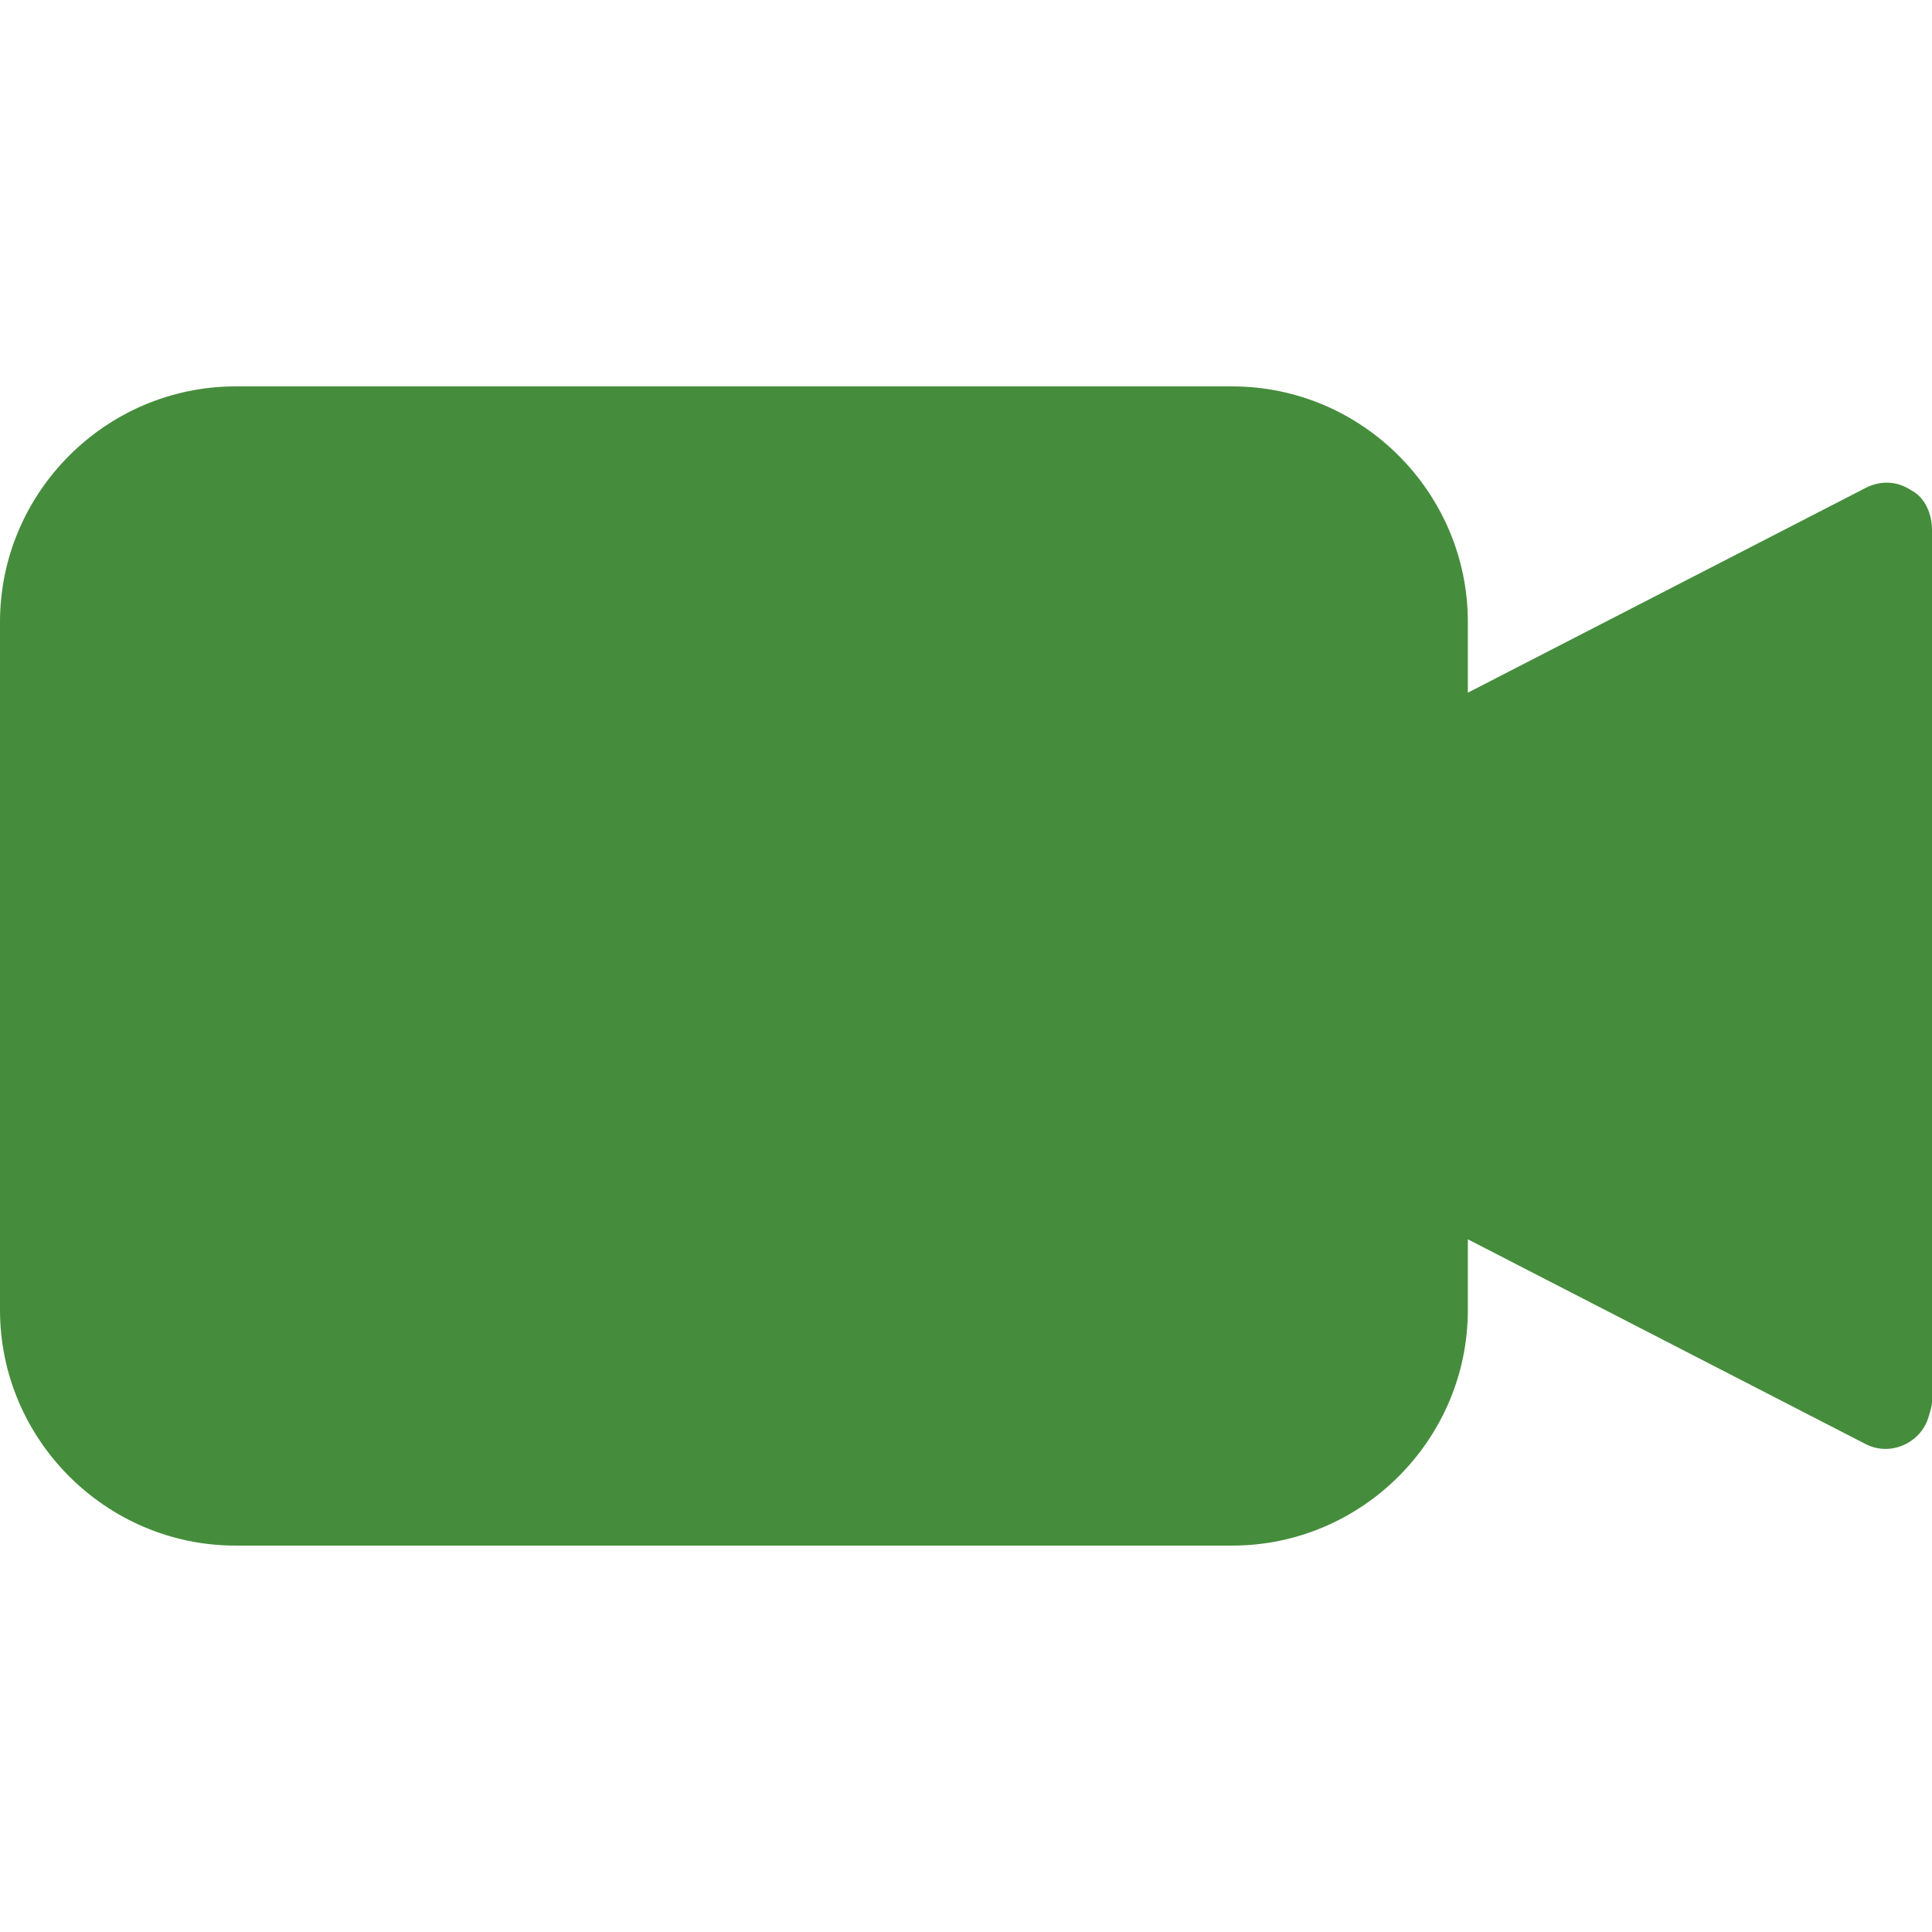 <?xml version="1.0" encoding="iso-8859-1"?>
<!-- Generator: Adobe Illustrator 19.0.0, SVG Export Plug-In . SVG Version: 6.00 Build 0)  -->
<svg version="1.1" id="Capa_1" xmlns="http://www.w3.org/2000/svg" xmlns:xlink="http://www.w3.org/1999/xlink" x="0px" y="0px"
	 viewBox="0 0 419.84 419.84" style="enable-background:new 0 0 419.84 419.84;" xml:space="preserve">
<g>
	<g>
		<path fill="#458d3c" d="M415.232,106.496c-3.072-2.048-6.656-2.048-9.728-0.512l-86.528,44.544v-15.36c0-28.16-23.04-51.2-51.2-51.2H51.2
			c-28.16,0-51.2,23.04-51.2,51.2v149.504c0,28.16,23.04,51.2,51.2,51.2h216.576c28.16,0,51.2-23.04,51.2-51.2v-15.36l86.528,44.544
			c5.12,2.56,11.264,0,13.312-5.12c0.512-1.536,1.024-3.072,1.024-4.096V115.2C419.84,111.616,418.304,108.032,415.232,106.496z"/>
	</g>
</g>
</svg>
